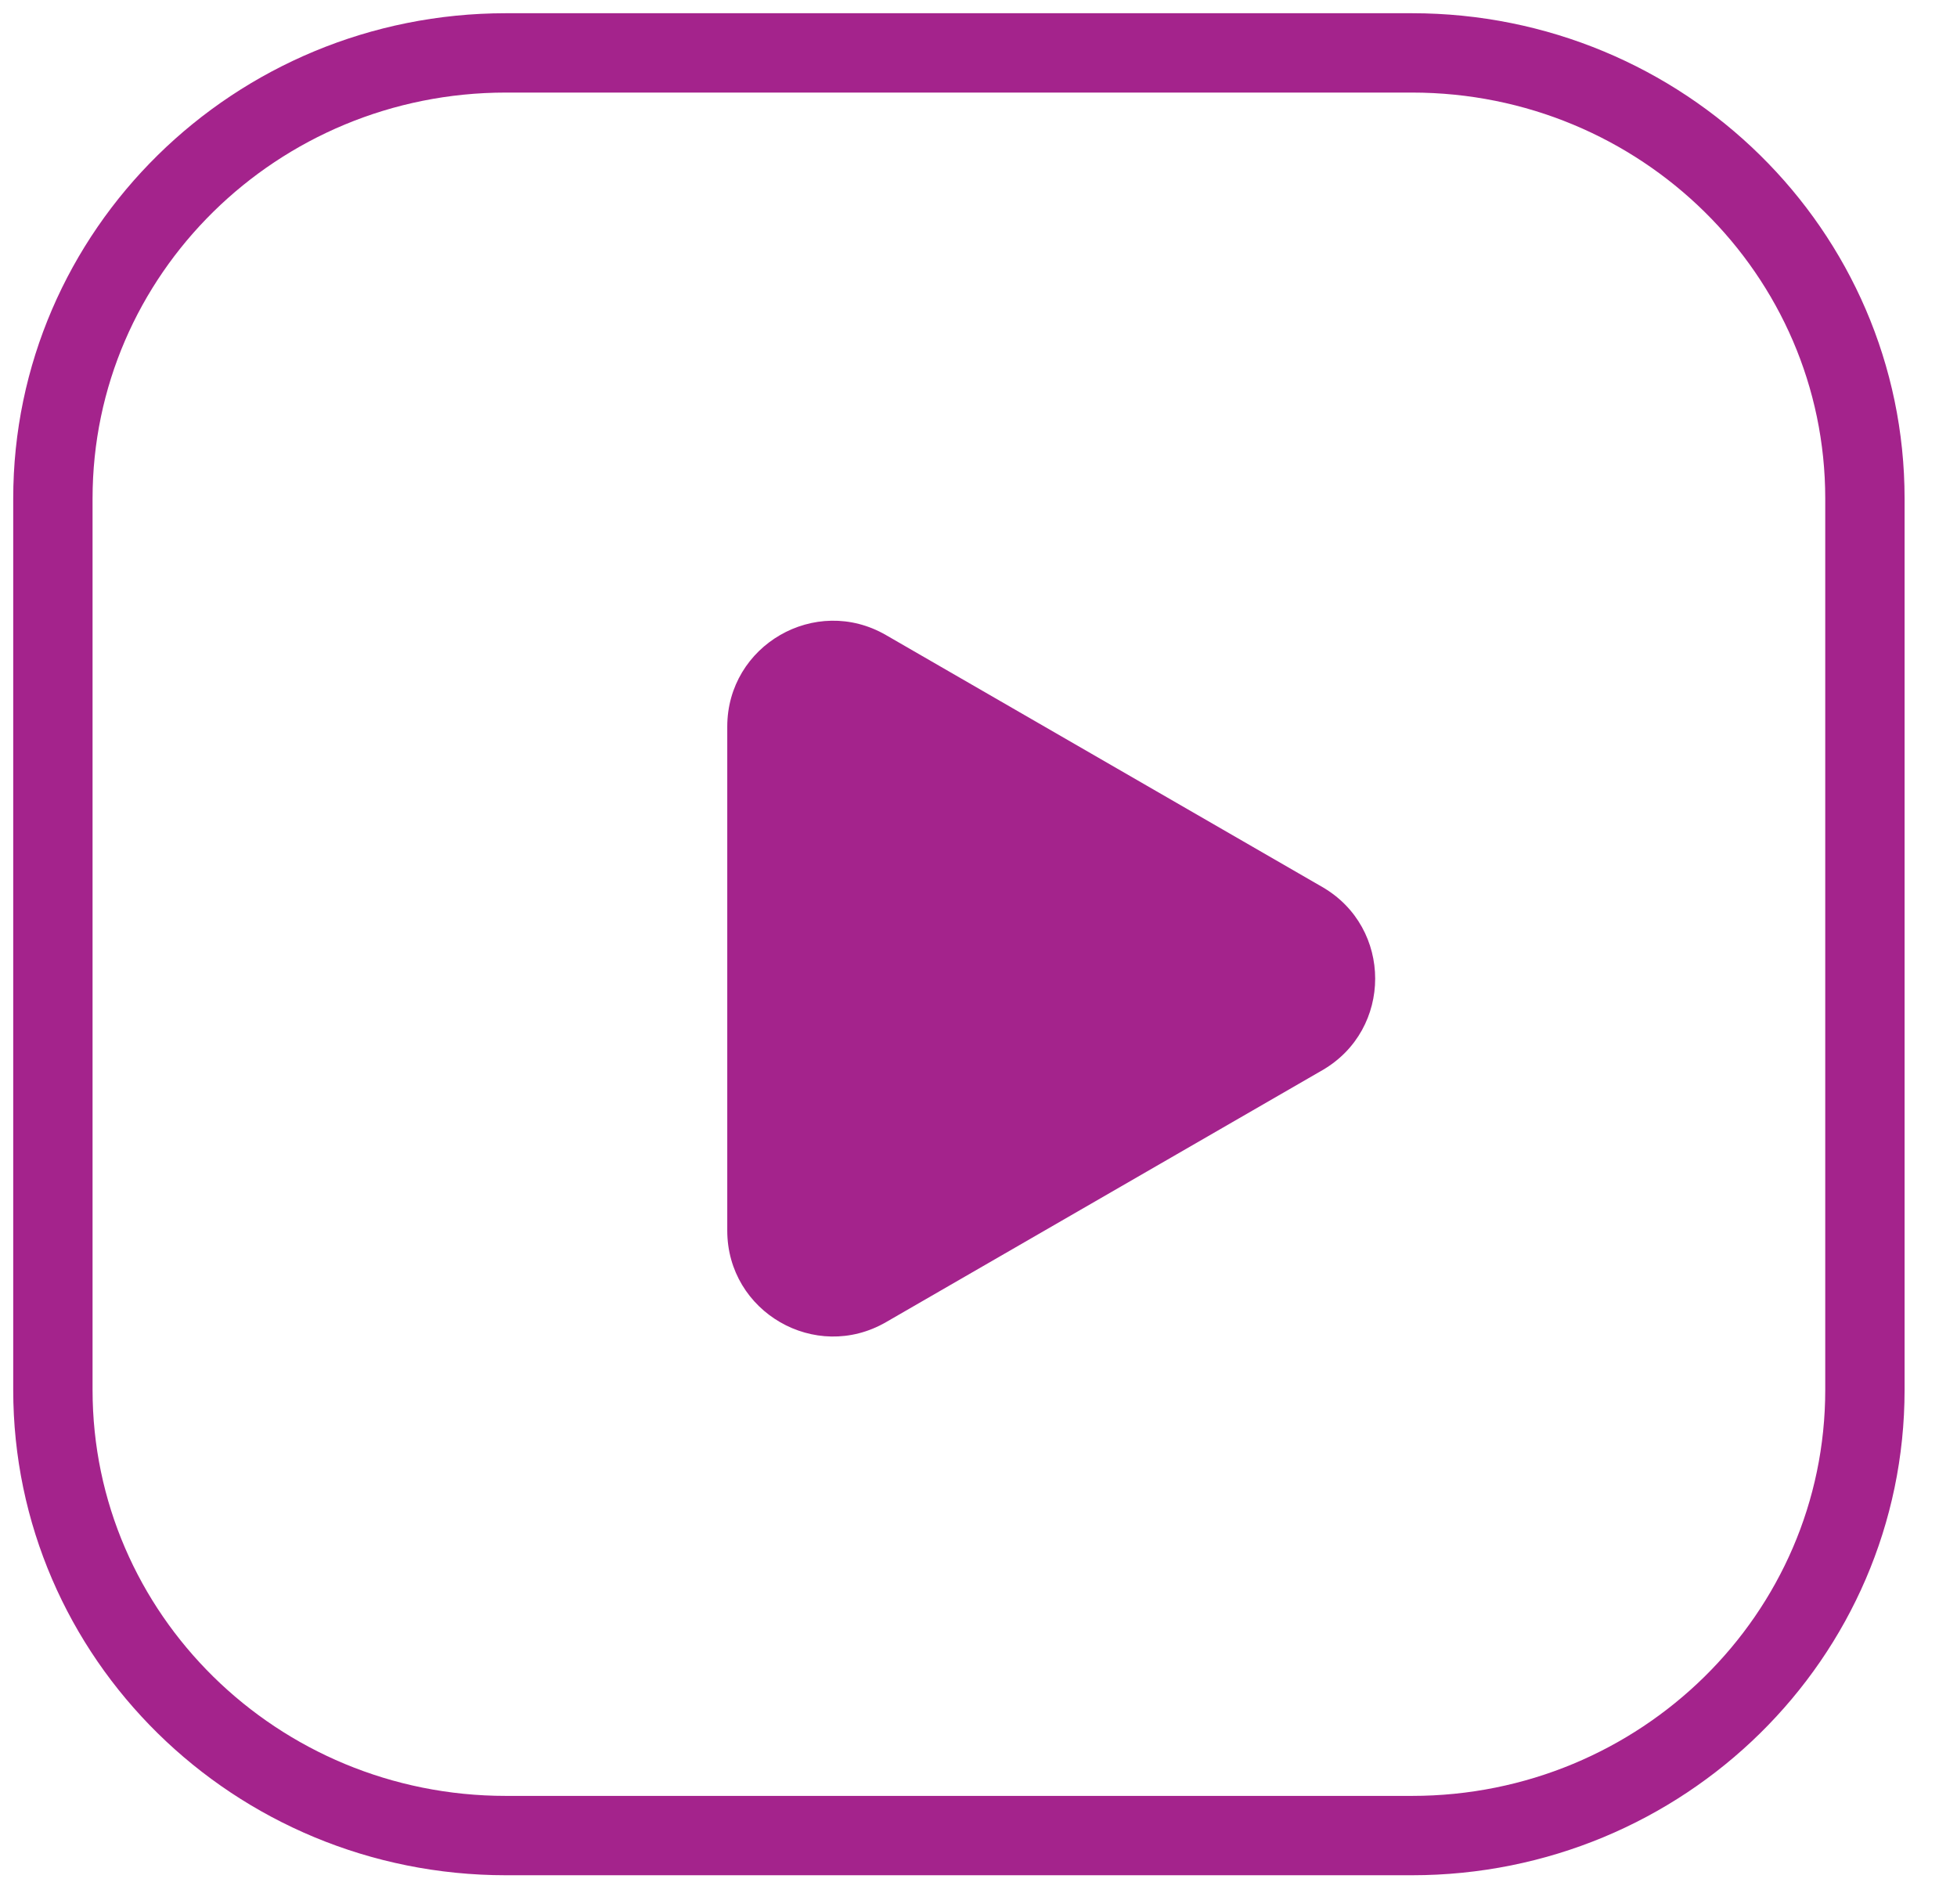 <svg width="37" height="36" viewBox="0 0 37 36" fill="none" xmlns="http://www.w3.org/2000/svg">
<path d="M26.695 1H9.565C4.835 1 1 4.772 1 9.425V26.275C1 30.928 4.835 34.7 9.565 34.7H26.695C31.425 34.7 35.259 30.928 35.259 26.275V9.425C35.259 4.772 31.425 1 26.695 1Z" stroke="#A4238C" stroke-width="1.5" stroke-linecap="round" stroke-linejoin="round"/>
<path d="M25 16.768C26.333 17.538 26.333 19.462 25 20.232L16.75 24.995C15.417 25.765 13.75 24.803 13.75 23.263L13.75 13.737C13.75 12.197 15.417 11.235 16.75 12.005L25 16.768Z" fill="#A4238C"/>
</svg>

